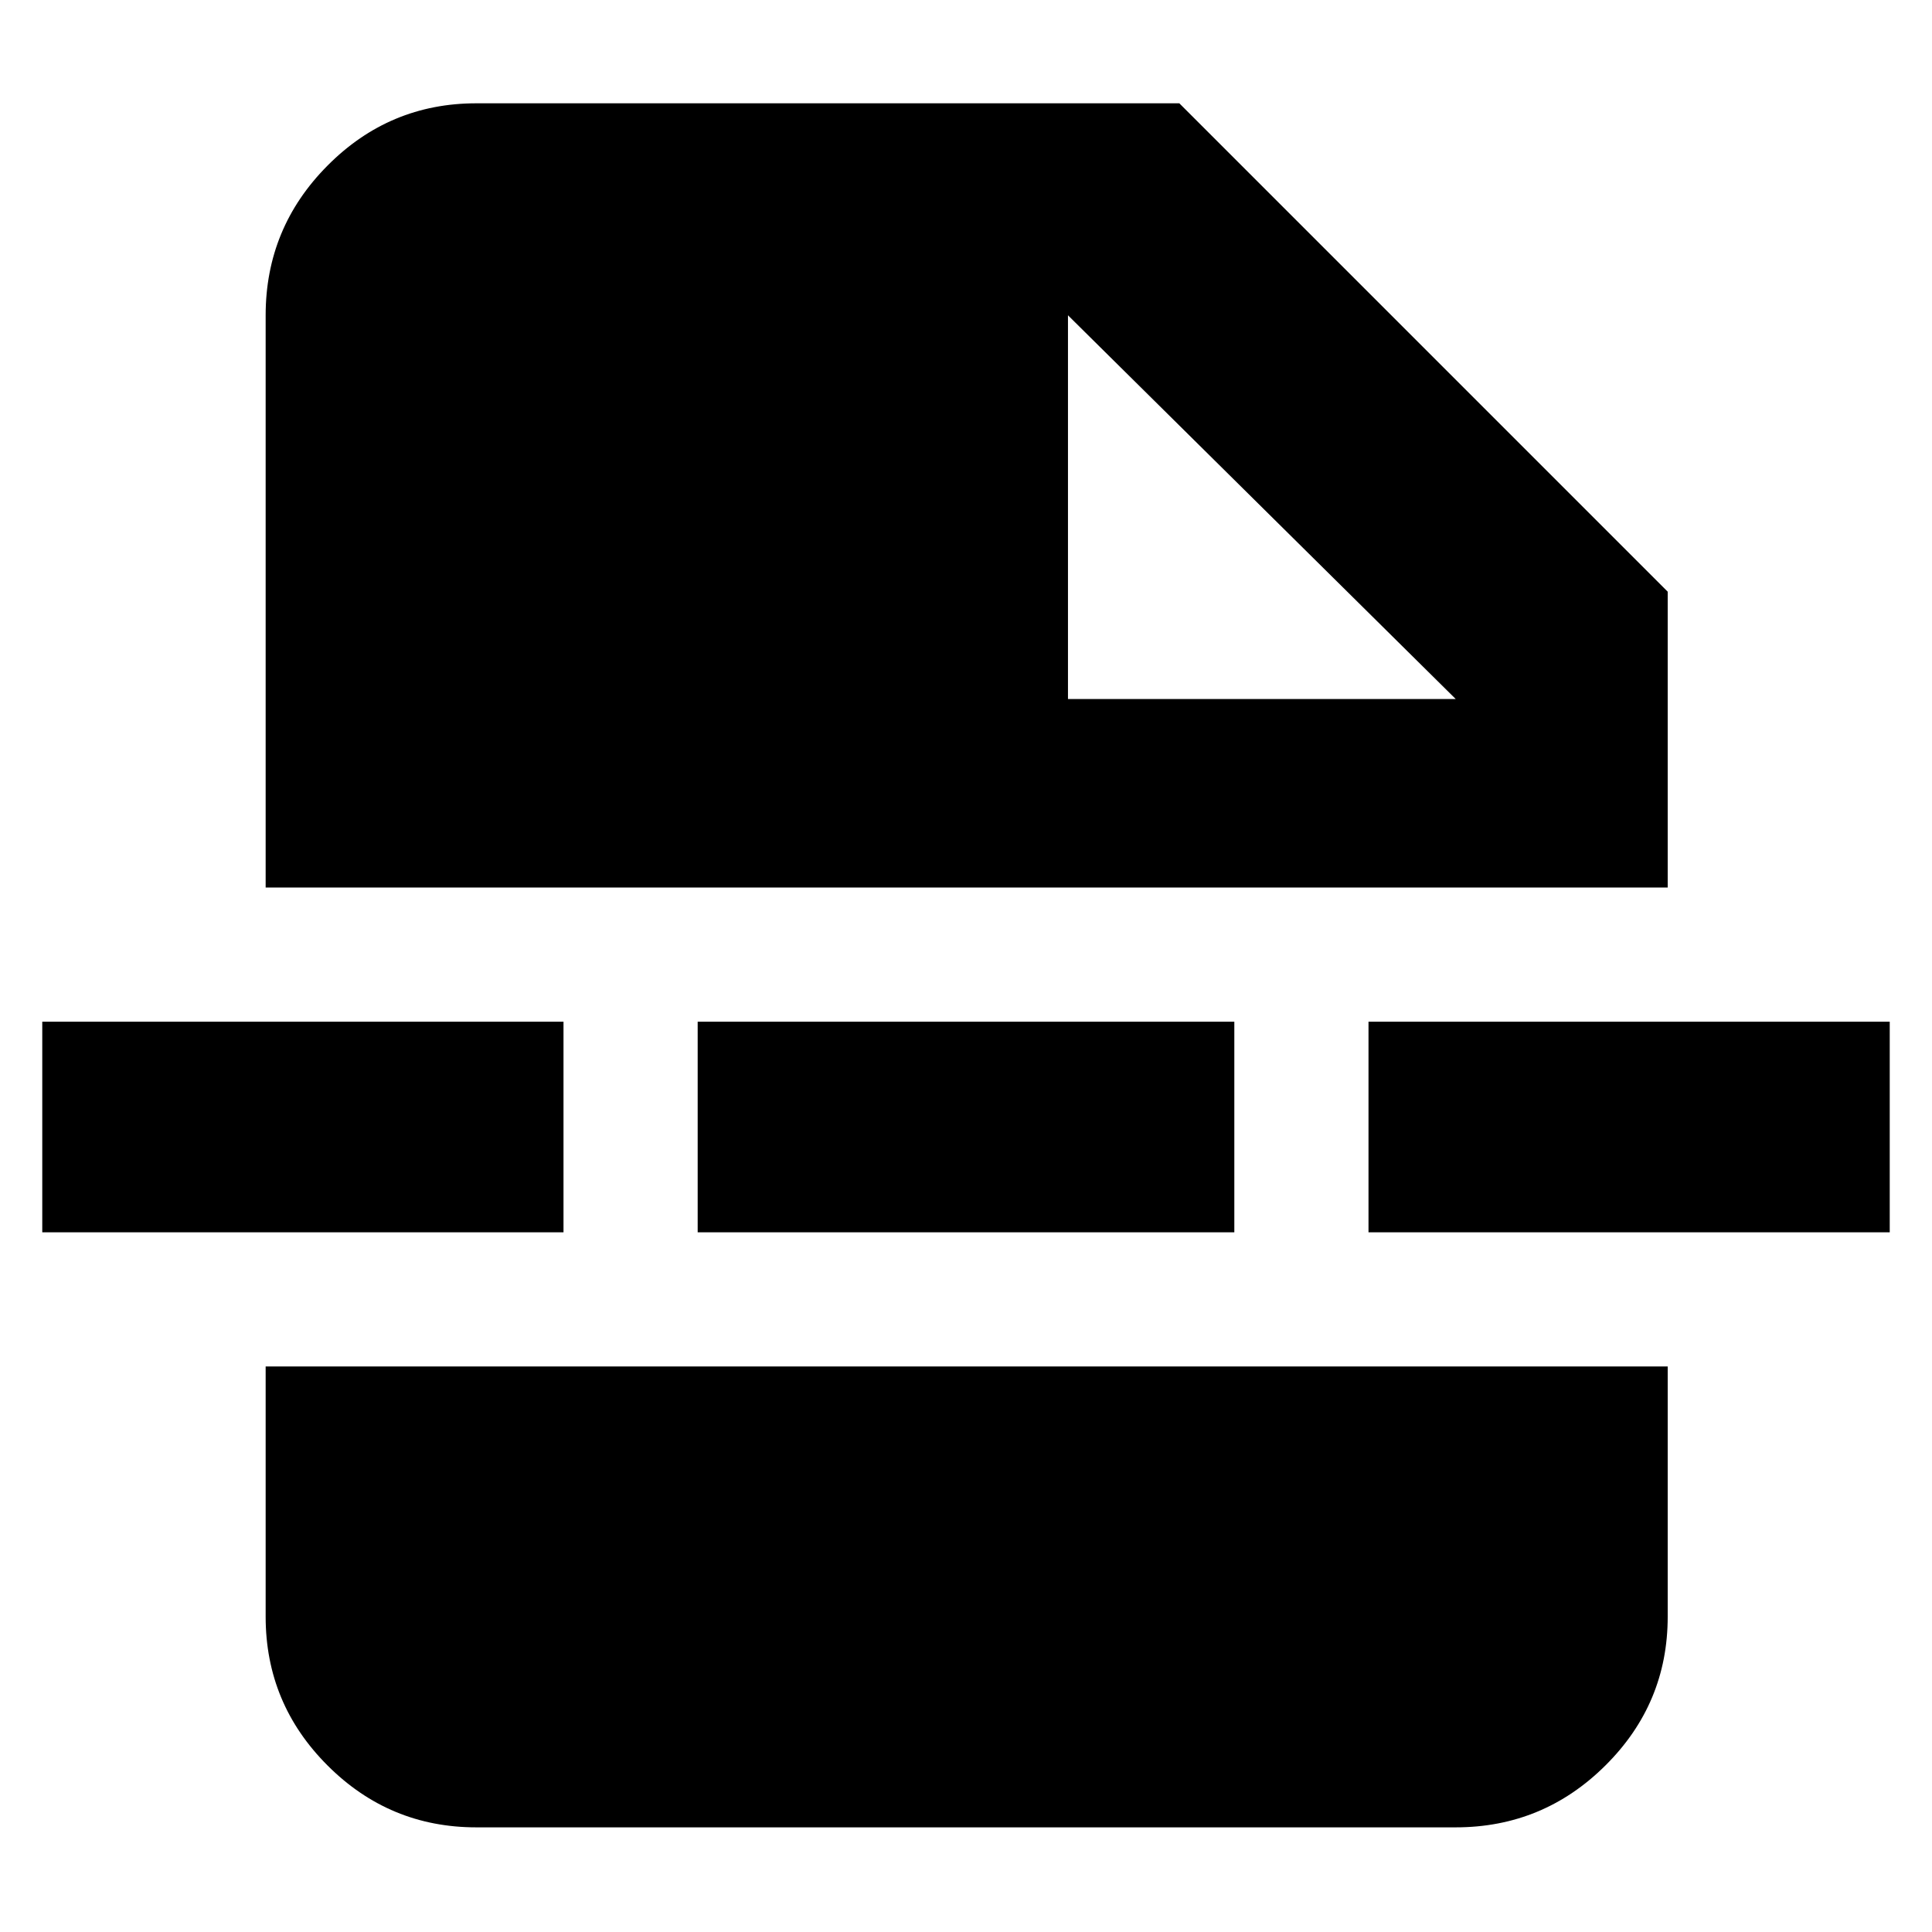<svg xmlns="http://www.w3.org/2000/svg" height="40" viewBox="0 -960 960 960" width="40"><path d="M236.67-52q-43.18 0-73.92-30.75Q132-113.49 132-156.67V-281h696.67v124.33q0 43.18-30.95 73.92Q766.78-52 723.33-52H236.67Zm294-560.67h192.66L530.67-803.33v190.66Zm-184 265v-104.66h266.66v104.66H346.67Zm333.33 0v-104.66h259v104.66H680Zm-659 0v-104.66h259v104.66H21ZM132-519v-284.33q0-43.45 30.75-74.39 30.74-30.95 73.92-30.95H586L828.67-666v147H132Z"/></svg>
